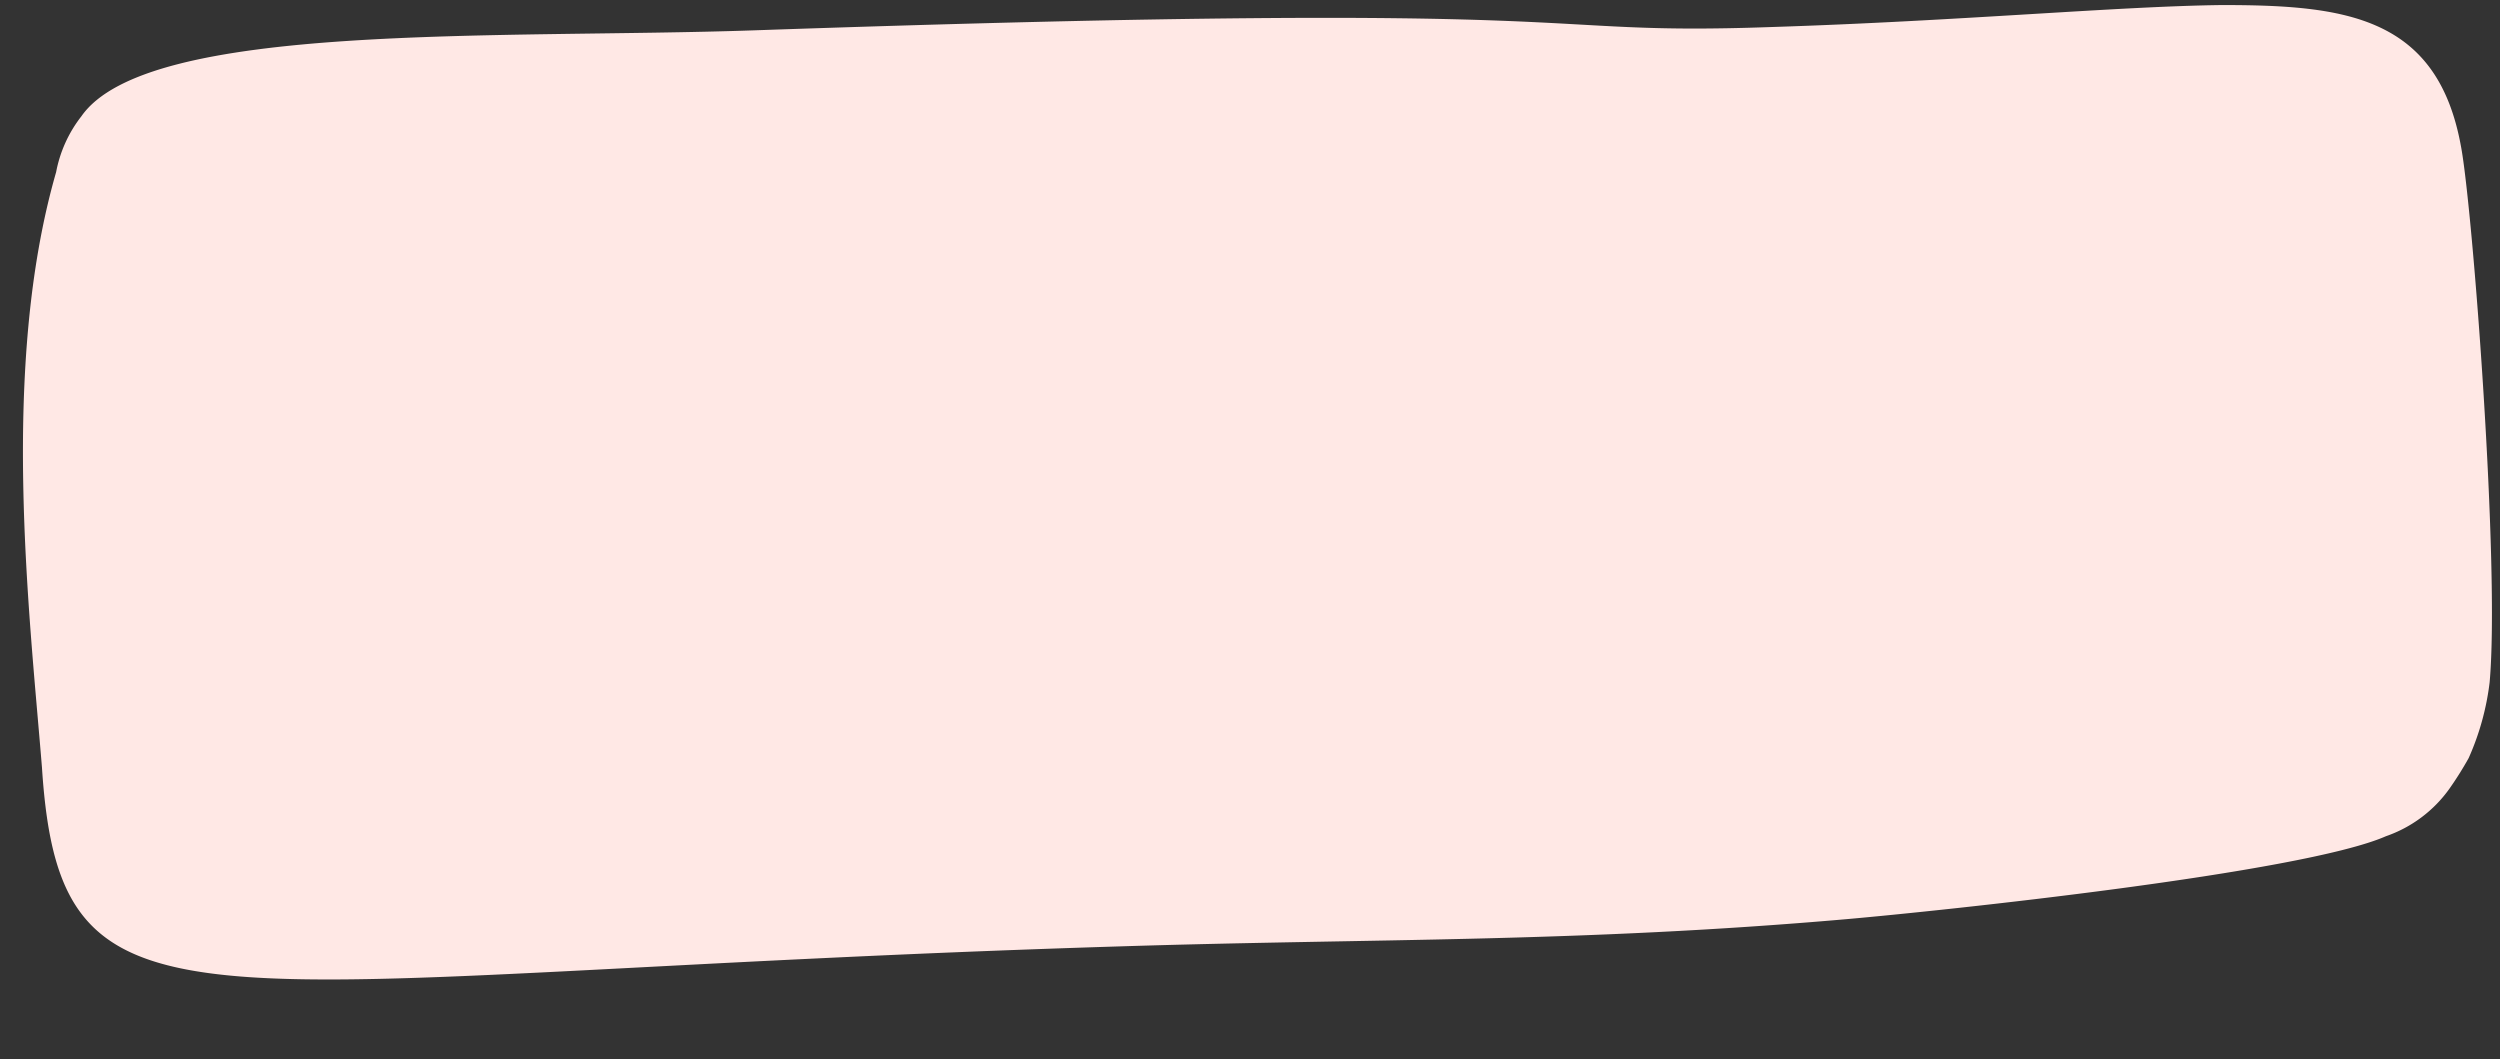 <?xml version="1.0" encoding="UTF-8"?><svg xmlns="http://www.w3.org/2000/svg" xmlns:xlink="http://www.w3.org/1999/xlink" contentScriptType="text/ecmascript" fill="#000000" width="98.9" zoomAndPan="magnify" contentStyleType="text/css" viewBox="-0.9 -0.2 98.9 41.9" height="41.9" preserveAspectRatio="xMidYMid meet" version="1"><rect x="-0.9" y="-0.2" width="98.9" height="41.9" fill="#333333" stroke="none"/><g data-name="Layer 2"><g data-name="Layer 1"><g id="change1_1"><path fill="#ffe8e5" d="M96.46,5.61C95.53.43,91.86,0,87,0,82.85.05,76.69.63,69.16.87,59,1.23,64-.21,28.94,1c-10.12.35-24-.36-26.62,3.4a5.13,5.13,0,0,0-1,2.21C-.9,14.31.26,24,.76,30.16c.74,11.49,6.07,8.21,42.61,7.08,10.13-.32,18.16-.15,28.8-1.08,3.65-.32,18-1.82,21.32-3.28A5.15,5.15,0,0,0,96,31a13.62,13.62,0,0,0,.76-1.21,10.36,10.36,0,0,0,.83-3C98,22.22,96.92,8.07,96.46,5.61Z"/></g></g></g></svg>